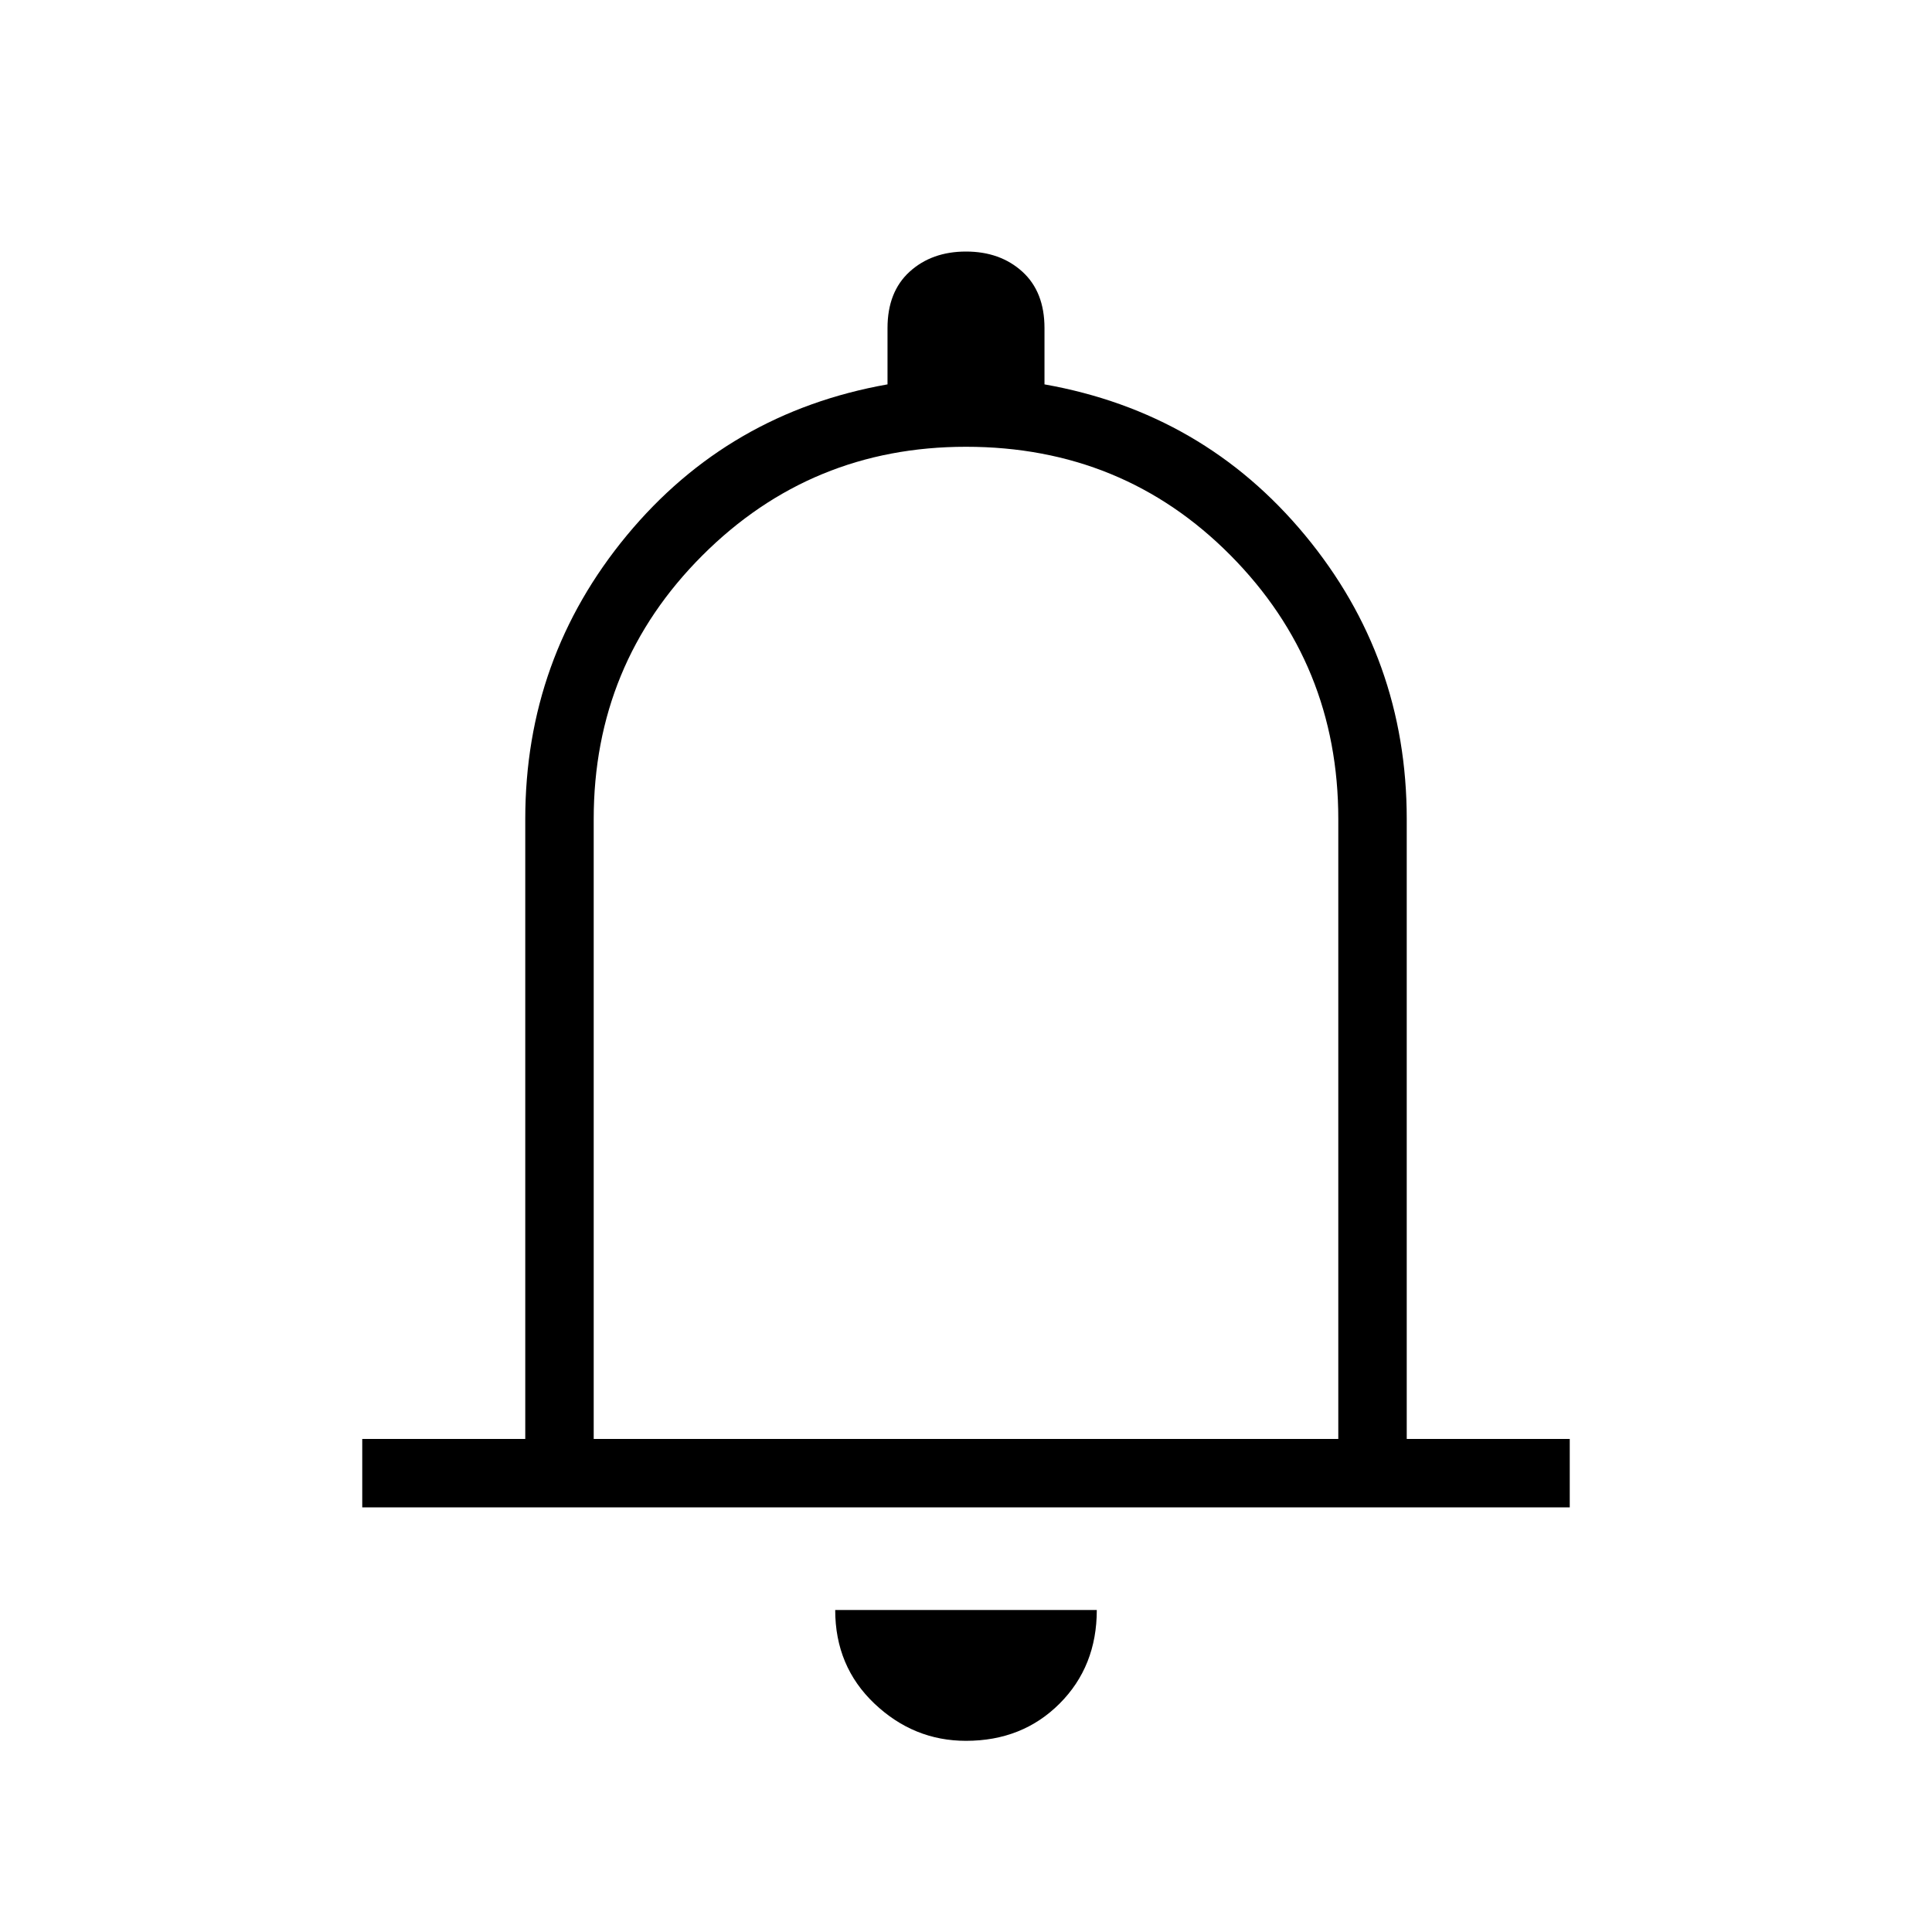 <svg xmlns="http://www.w3.org/2000/svg" height="40" width="40"><path d="M7.5 31.208v-1.416h3.375V16.958q0-3.333 2.104-5.875 2.104-2.541 5.396-3.125V6.792q0-.75.458-1.167.459-.417 1.167-.417t1.167.417q.458.417.458 1.167v1.166q3.292.584 5.396 3.125 2.104 2.542 2.104 5.875v12.834H32.5v1.416ZM20 19.625Zm0 16.417q-1.083 0-1.896-.771-.812-.771-.812-1.938h5.416q0 1.167-.77 1.938-.771.771-1.938.771Zm-7.708-6.25h15.416V16.958q0-3.208-2.229-5.458T20 9.25q-3.208 0-5.458 2.25t-2.25 5.458Z"/></svg>